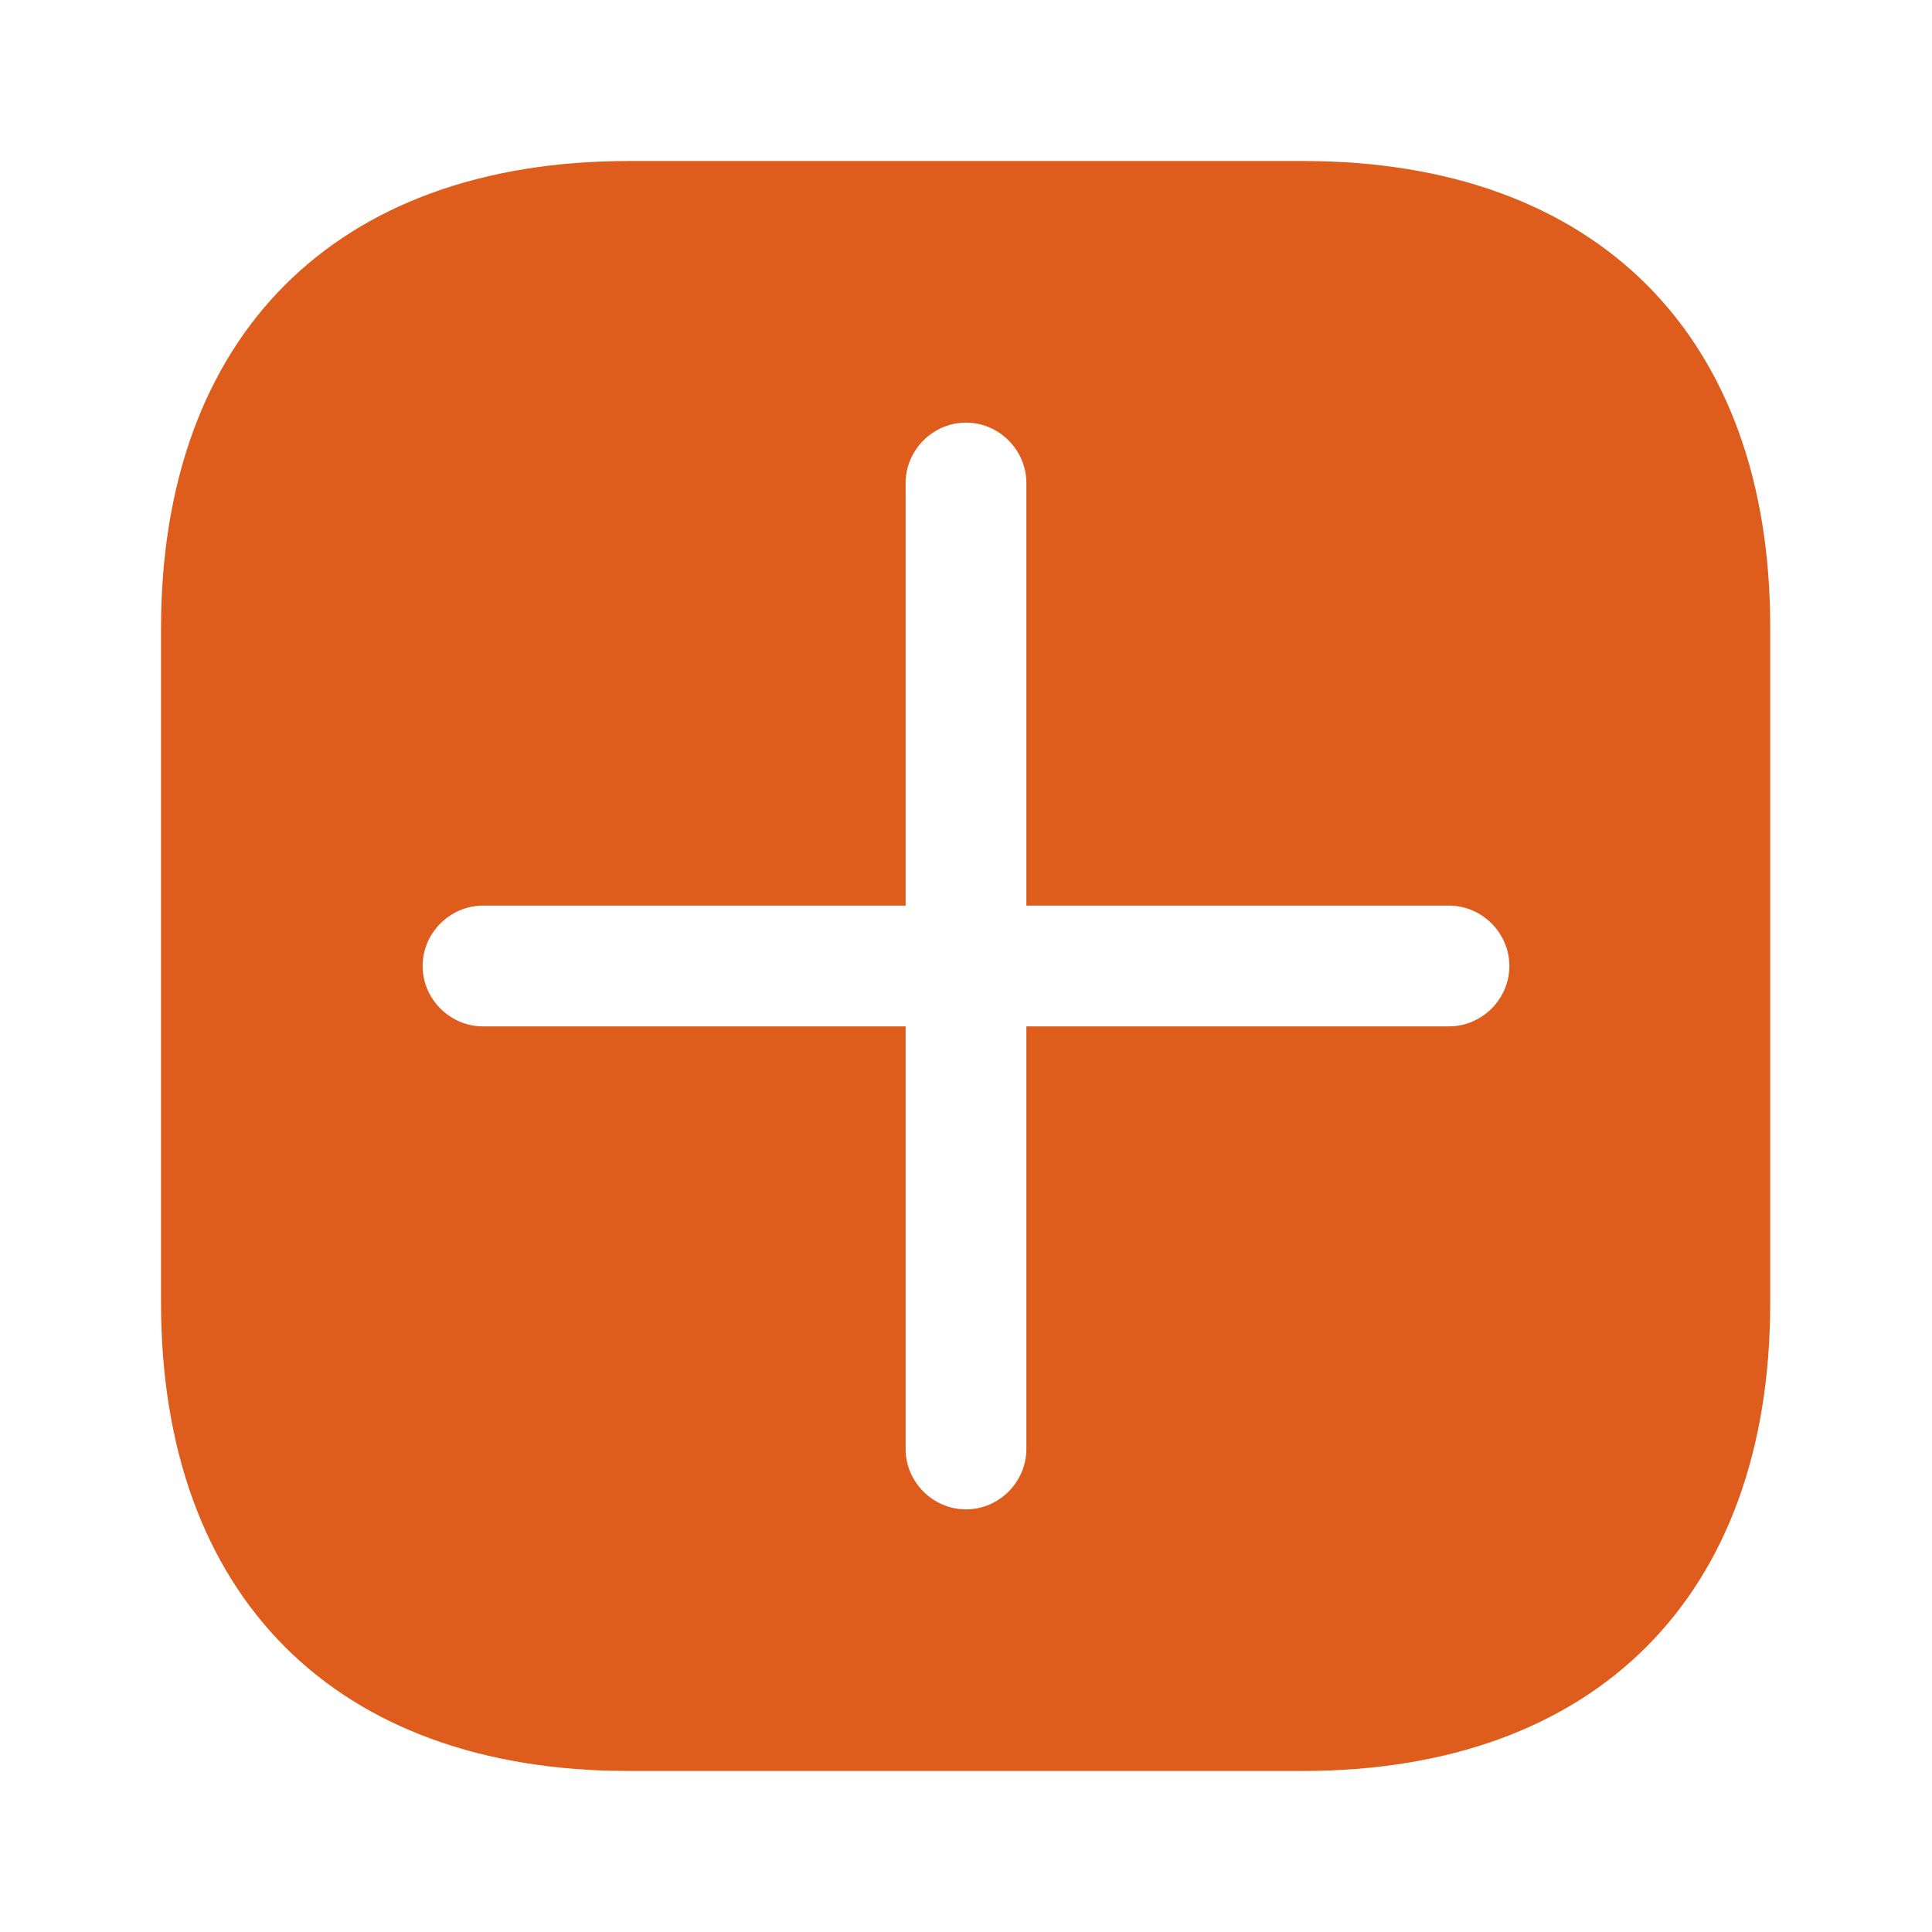 <svg width="32" height="32" viewBox="0 0 32 32" fill="none" xmlns="http://www.w3.org/2000/svg">
<path d="M21.587 2.667H10.413C5.56 2.667 2.667 5.56 2.667 10.413V21.573C2.667 26.44 5.56 29.333 10.413 29.333H21.573C26.427 29.333 29.32 26.44 29.32 21.587V10.413C29.333 5.56 26.44 2.667 21.587 2.667ZM24 17H17V24C17 24.547 16.547 25 16 25C15.453 25 15 24.547 15 24V17H8C7.453 17 7 16.547 7 16C7 15.453 7.453 15 8 15H15V8C15 7.453 15.453 7 16 7C16.547 7 17 7.453 17 8V15H24C24.547 15 25 15.453 25 16C25 16.547 24.547 17 24 17Z" fill="#DE5D1D"/>
</svg>
